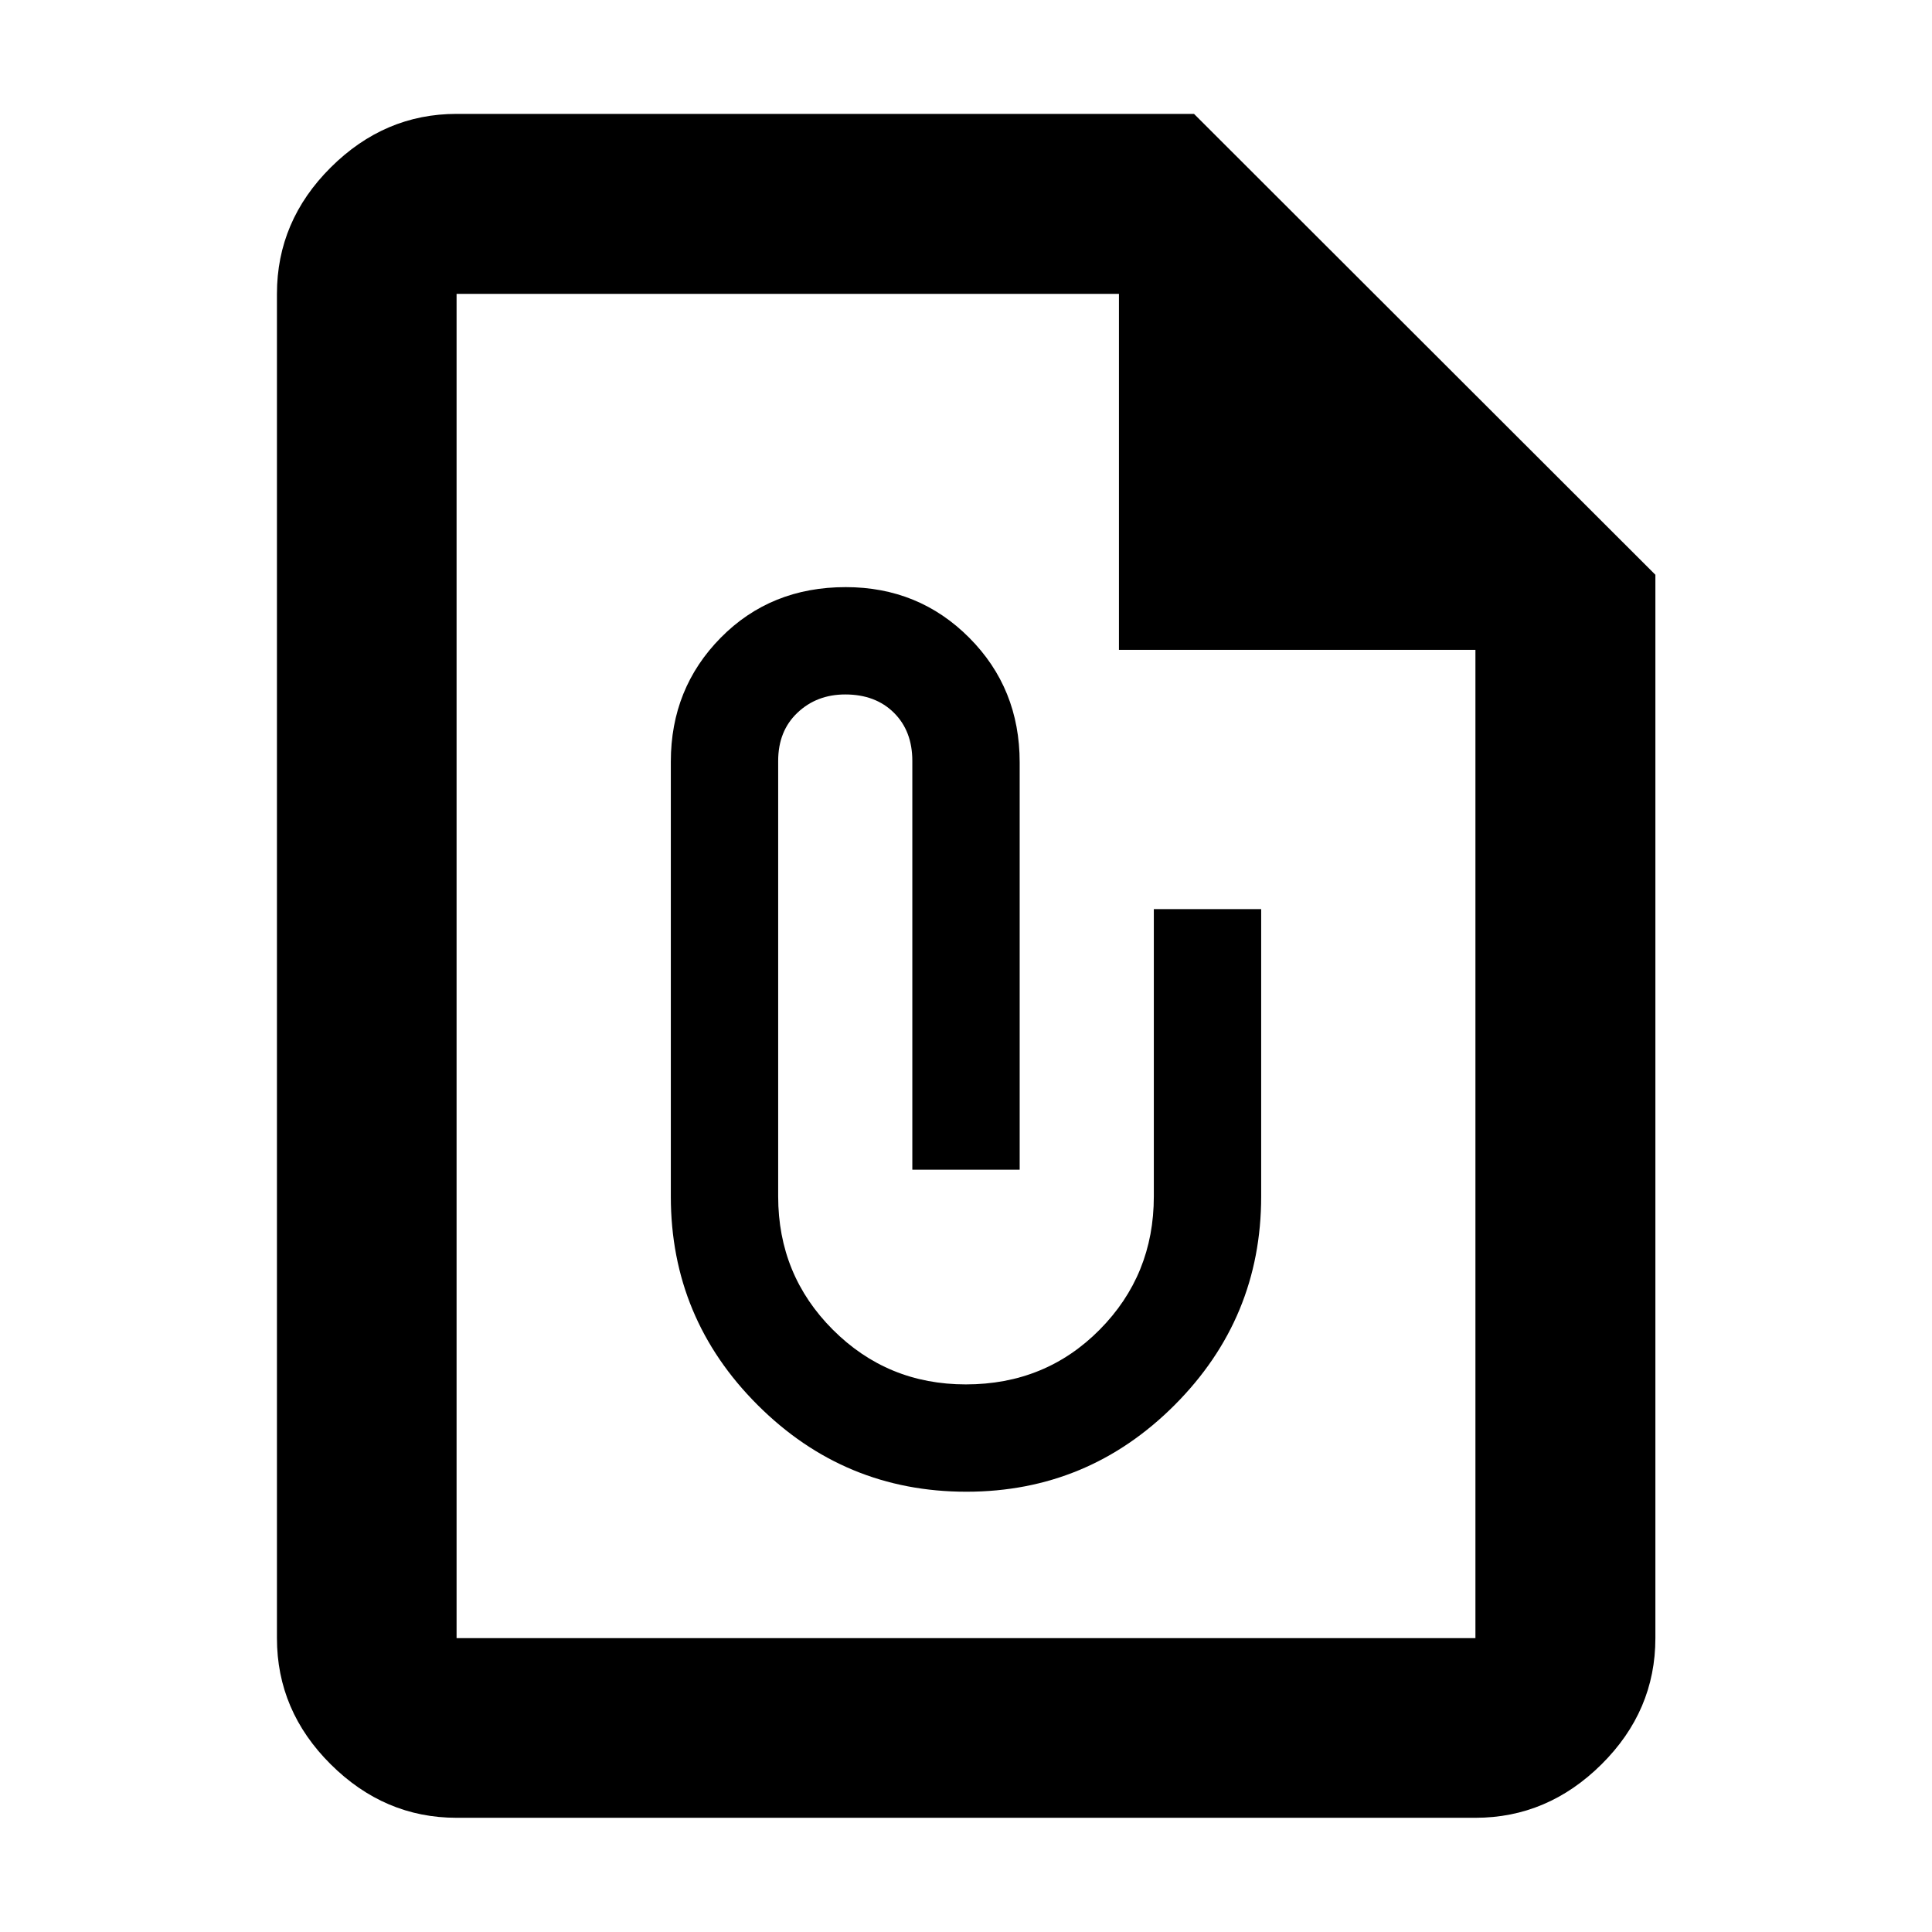 <svg xmlns="http://www.w3.org/2000/svg" height="40" viewBox="0 -960 960 960" width="40"><path d="M226.87-56.75q-35.81 0-62.53-26.56-26.73-26.56-26.73-62.7v-667.98q0-36.2 26.73-62.81 26.72-26.61 62.53-26.61H593.3L822.55-674.4v528.39q0 36.14-26.77 62.7Q769-56.75 733.13-56.75H226.87Zm0-89.26h506.26v-491.08H556v-176.9H226.87v667.98Zm253.31-72.76q60.49 0 103.49-43.08 43-43.08 43-103.63v-142.78h-53.34v142.77q0 39.02-26.92 66.21-26.92 27.18-66.5 27.18-38.91 0-66.08-27.18-27.16-27.18-27.16-66.2v-216.44q0-14.86 9.58-23.93 9.58-9.08 23.75-9.08 15 0 24.17 9.08 9.16 9.08 9.16 23.94v203.14h53.34v-202.45q0-36.75-25.06-61.89-25.05-25.15-61.38-25.15-37.3 0-62.1 25.14-24.8 25.15-24.8 61.57v216.09q0 60.53 43.14 103.61 43.13 43.08 103.71 43.08ZM226.87-813.99v177.23-177.23 667.98-667.98Z"/></svg>